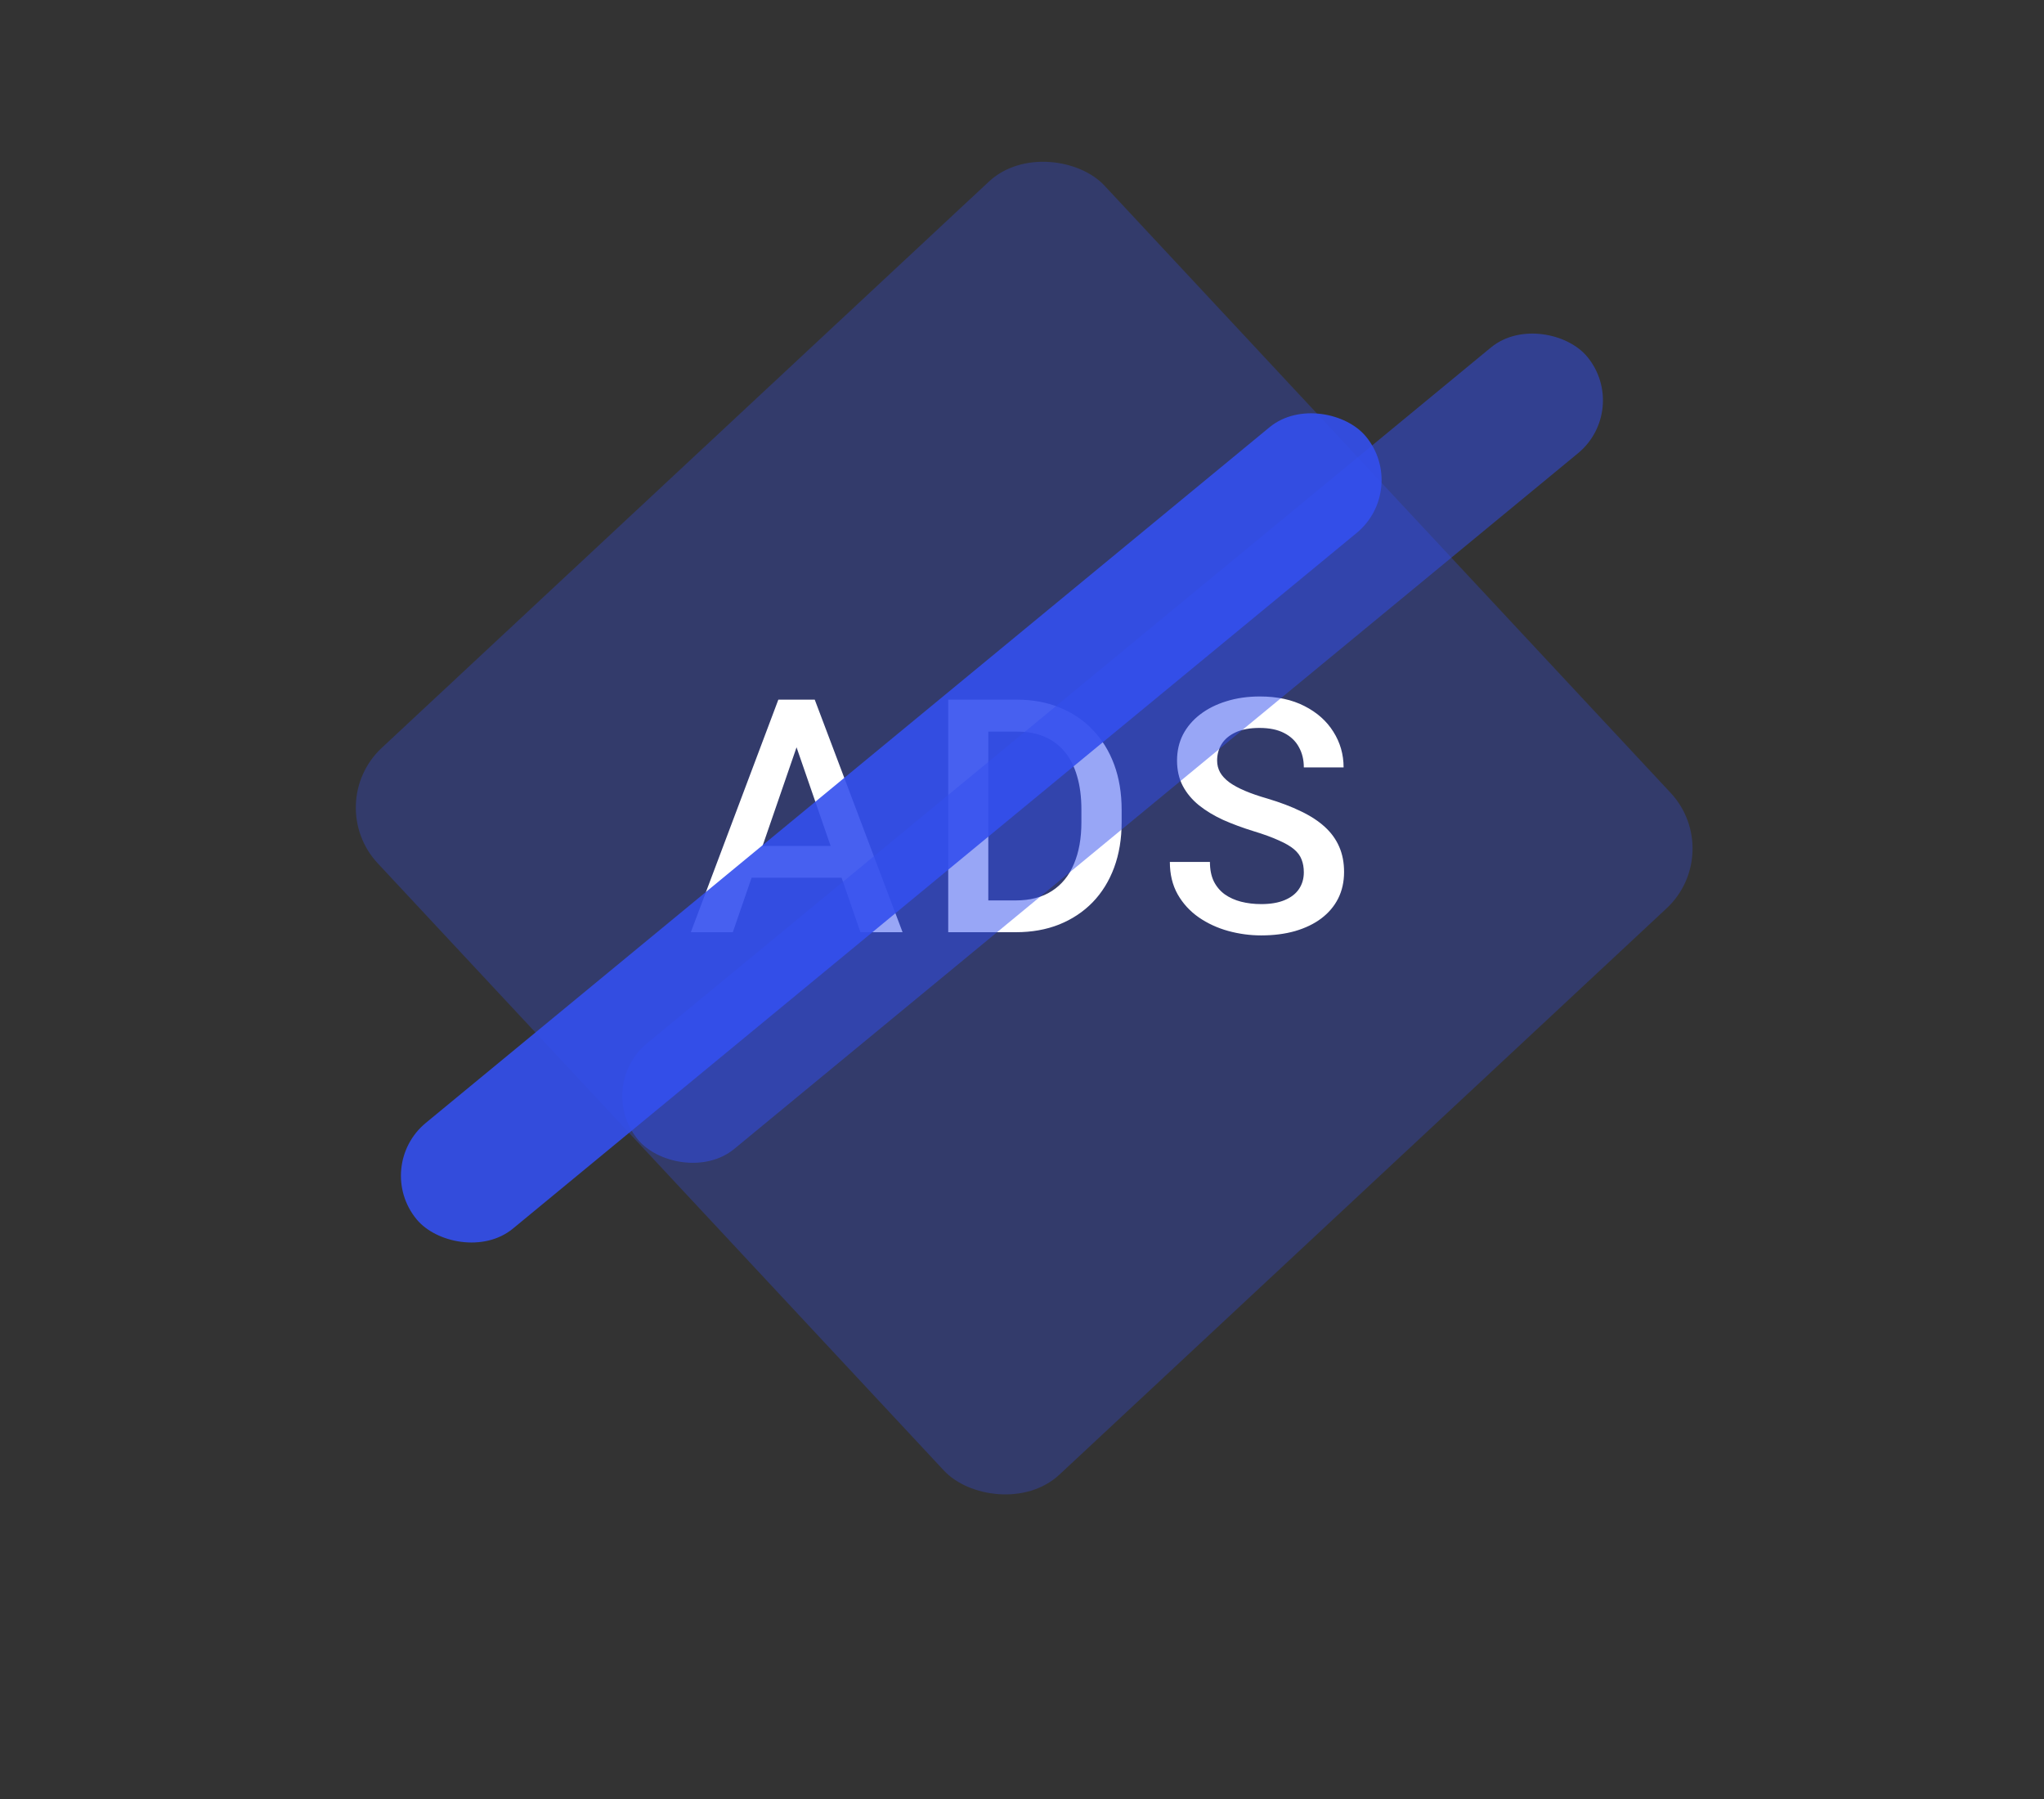 <svg width="250" height="220" viewBox="0 0 250 220" fill="none" xmlns="http://www.w3.org/2000/svg">
<rect x="0" y="0" width="250" height="220" fill="#333333" stroke="none"/>
<rect x="39.386" y="98.268" width="121.529" height="121.529" rx="10" transform="rotate(-43 39.386 98.268)" fill="#334FEF" fill-opacity="0.3"/>
<path d="M98.127 89.352L89.631 114H84.495L95.198 85.562H98.479L98.127 89.352ZM105.237 114L96.721 89.352L96.35 85.562H99.651L110.393 114H105.237ZM104.827 103.453V107.34H89.358V103.453H104.827ZM124.238 114H118.164L118.203 110.113H124.238C125.996 110.113 127.467 109.729 128.652 108.961C129.85 108.193 130.749 107.092 131.348 105.66C131.96 104.228 132.266 102.522 132.266 100.543V99C132.266 97.463 132.09 96.103 131.738 94.918C131.4 93.733 130.892 92.737 130.215 91.93C129.551 91.122 128.73 90.51 127.754 90.094C126.79 89.677 125.677 89.469 124.414 89.469H118.047V85.562H124.414C126.302 85.562 128.027 85.882 129.59 86.519C131.152 87.144 132.5 88.049 133.633 89.234C134.779 90.419 135.658 91.838 136.27 93.492C136.882 95.146 137.187 96.995 137.187 99.039V100.543C137.187 102.587 136.882 104.436 136.27 106.09C135.658 107.743 134.779 109.163 133.633 110.348C132.487 111.52 131.12 112.424 129.531 113.062C127.956 113.688 126.191 114 124.238 114ZM120.879 85.562V114H115.977V85.562H120.879ZM159.47 106.676C159.47 106.09 159.379 105.569 159.197 105.113C159.028 104.658 158.722 104.241 158.279 103.863C157.836 103.486 157.211 103.121 156.404 102.77C155.61 102.405 154.594 102.034 153.357 101.656C152.003 101.24 150.753 100.777 149.607 100.27C148.474 99.749 147.485 99.15 146.638 98.473C145.792 97.783 145.134 96.995 144.666 96.109C144.197 95.211 143.962 94.176 143.962 93.004C143.962 91.845 144.203 90.79 144.685 89.84C145.18 88.889 145.877 88.069 146.775 87.379C147.686 86.676 148.761 86.135 149.998 85.758C151.235 85.367 152.602 85.172 154.099 85.172C156.209 85.172 158.025 85.562 159.548 86.344C161.085 87.125 162.263 88.173 163.084 89.488C163.917 90.803 164.334 92.255 164.334 93.844H159.47C159.47 92.906 159.268 92.079 158.865 91.363C158.474 90.634 157.875 90.061 157.068 89.644C156.274 89.228 155.265 89.019 154.041 89.019C152.882 89.019 151.918 89.195 151.15 89.547C150.382 89.898 149.809 90.374 149.431 90.973C149.054 91.572 148.865 92.249 148.865 93.004C148.865 93.538 148.989 94.026 149.236 94.469C149.483 94.898 149.861 95.302 150.369 95.68C150.877 96.044 151.515 96.389 152.283 96.715C153.051 97.04 153.956 97.353 154.998 97.652C156.573 98.121 157.947 98.642 159.119 99.215C160.291 99.775 161.267 100.413 162.048 101.129C162.83 101.845 163.416 102.659 163.806 103.57C164.197 104.469 164.392 105.491 164.392 106.637C164.392 107.835 164.151 108.915 163.67 109.879C163.188 110.829 162.498 111.643 161.599 112.32C160.714 112.984 159.646 113.499 158.396 113.863C157.159 114.215 155.779 114.391 154.255 114.391C152.888 114.391 151.541 114.208 150.212 113.844C148.897 113.479 147.699 112.926 146.619 112.184C145.538 111.428 144.679 110.491 144.041 109.371C143.403 108.238 143.084 106.917 143.084 105.406H147.986C147.986 106.331 148.142 107.118 148.455 107.77C148.78 108.421 149.229 108.954 149.802 109.371C150.375 109.775 151.039 110.074 151.795 110.27C152.563 110.465 153.383 110.562 154.255 110.562C155.401 110.562 156.358 110.4 157.127 110.074C157.908 109.749 158.494 109.293 158.884 108.707C159.275 108.121 159.47 107.444 159.47 106.676Z" fill="white"/>
<rect x="199.468" y="50.098" width="150.486" height="16.752" rx="8.376" transform="rotate(140.499 199.468 50.098)" fill="#334FEF" fill-opacity="0.5"/>
<rect x="172.396" y="59.846" width="150.486" height="16.752" rx="8.376" transform="rotate(140.499 172.396 59.846)" fill="#334FEF" fill-opacity="0.9"/>
</svg>
